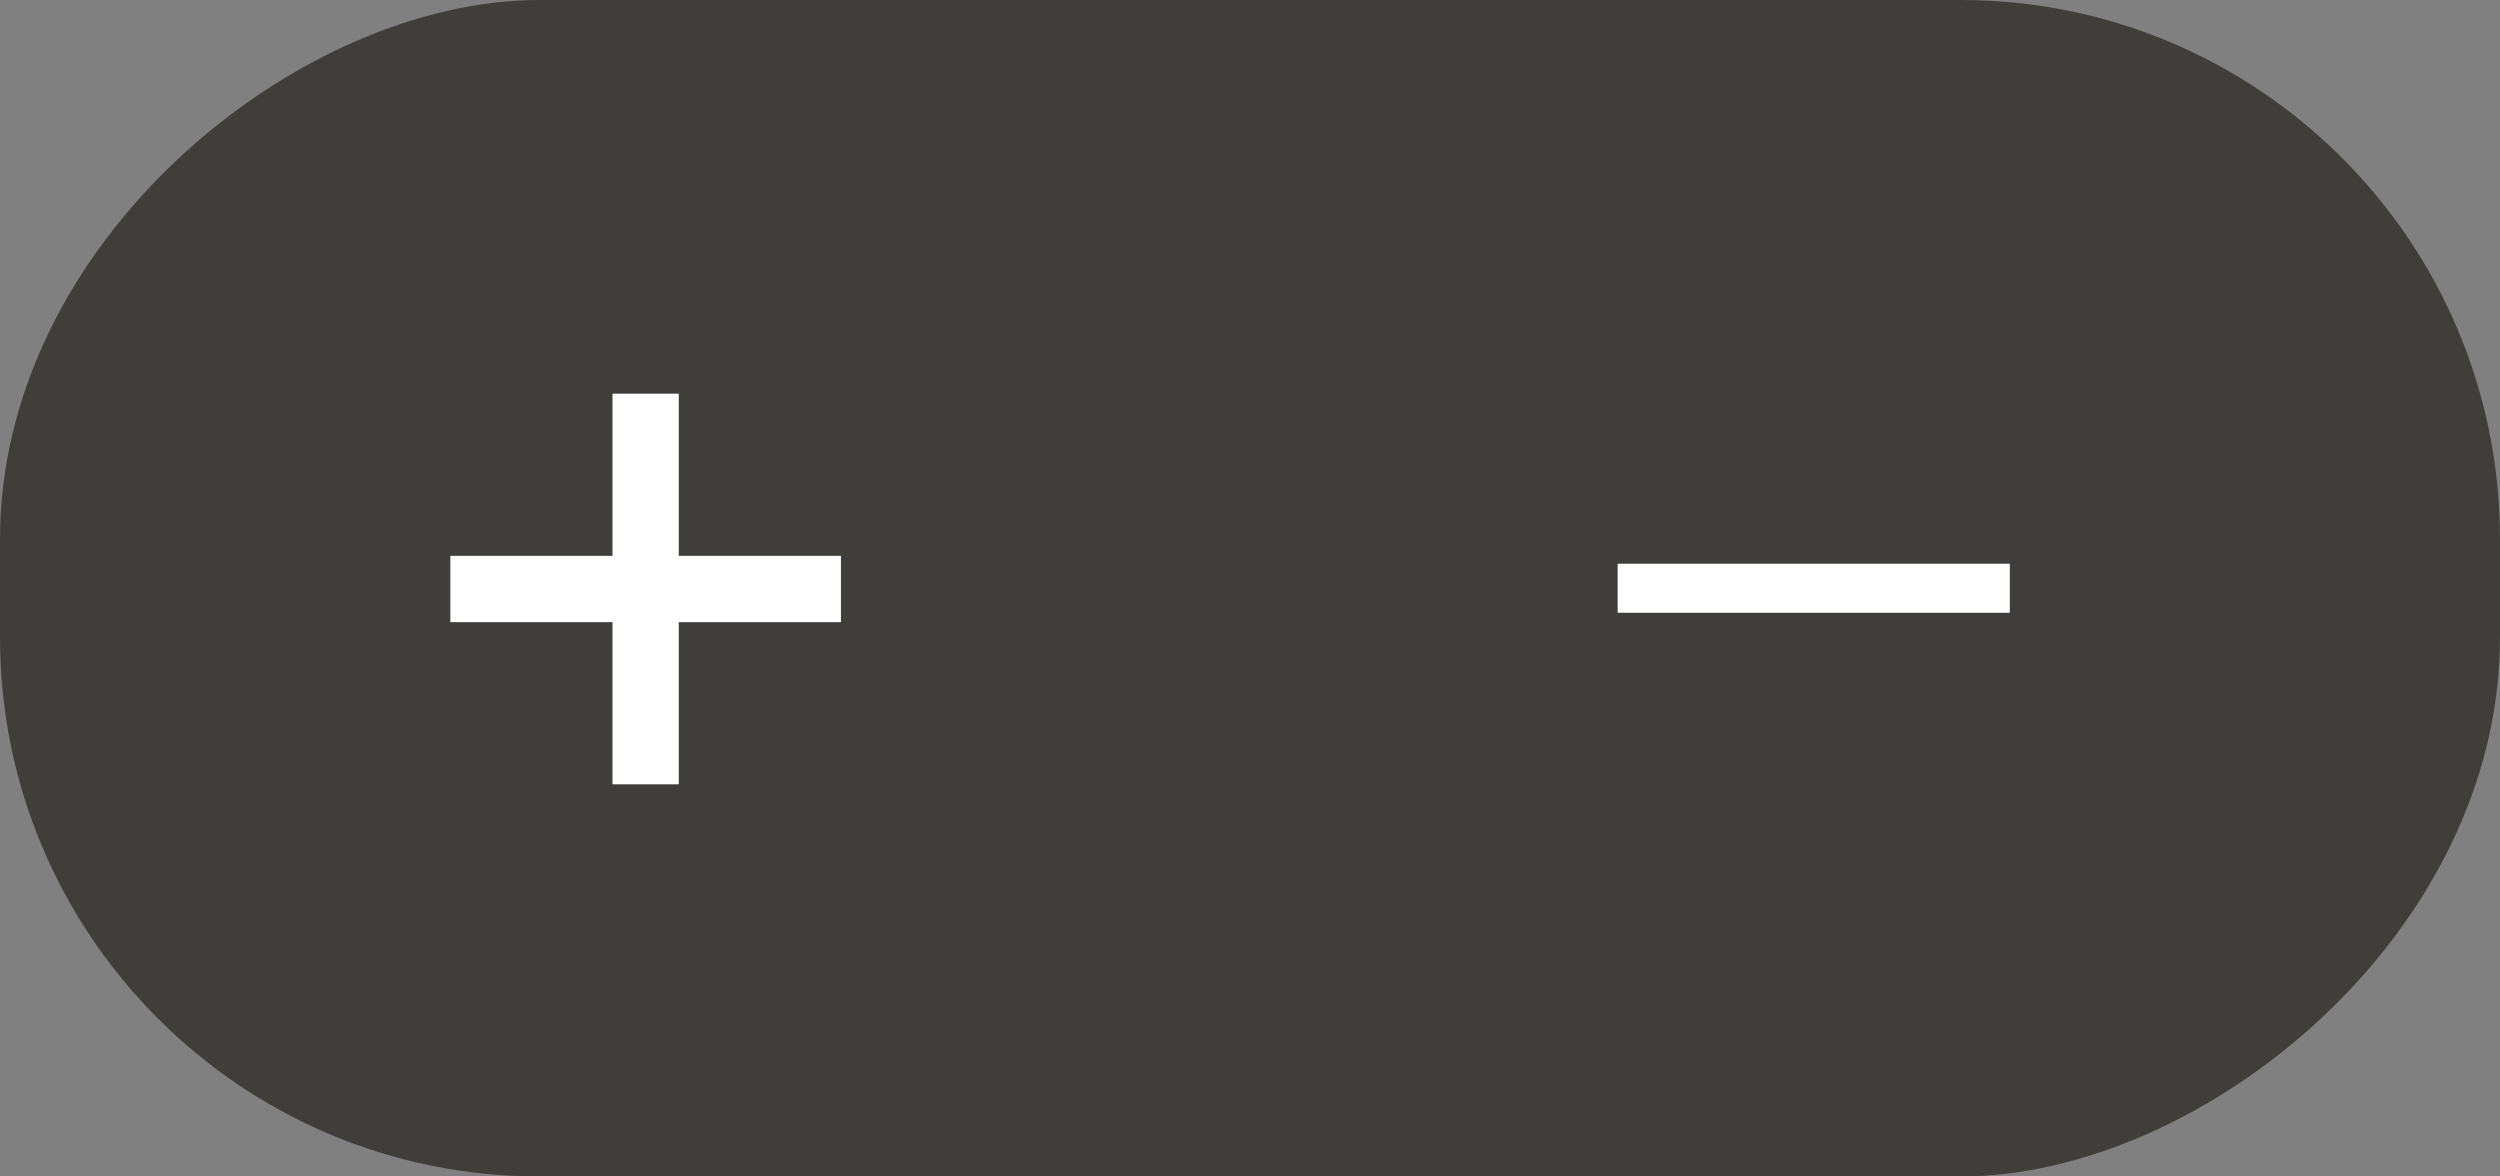 <svg width="51" height="24" viewBox="0 0 51 24" fill="none" xmlns="http://www.w3.org/2000/svg">
<rect x="0" y="0" width="51" height="24" fill="#808080" stroke="none"/>
<rect y="24" width="24" height="51" rx="11" transform="rotate(-90 0 24)" fill="#3F3E3B"/>
<path d="M17.155 12.692L9.187 12.692L9.187 11.339L17.155 11.339L17.155 12.692ZM13.847 16L12.495 16L12.495 8.031L13.847 8.031L13.847 16Z" fill="white"/>
<path d="M41 11.5V12.5L33 12.5V11.5L41 11.5Z" fill="white"/>
</svg>
